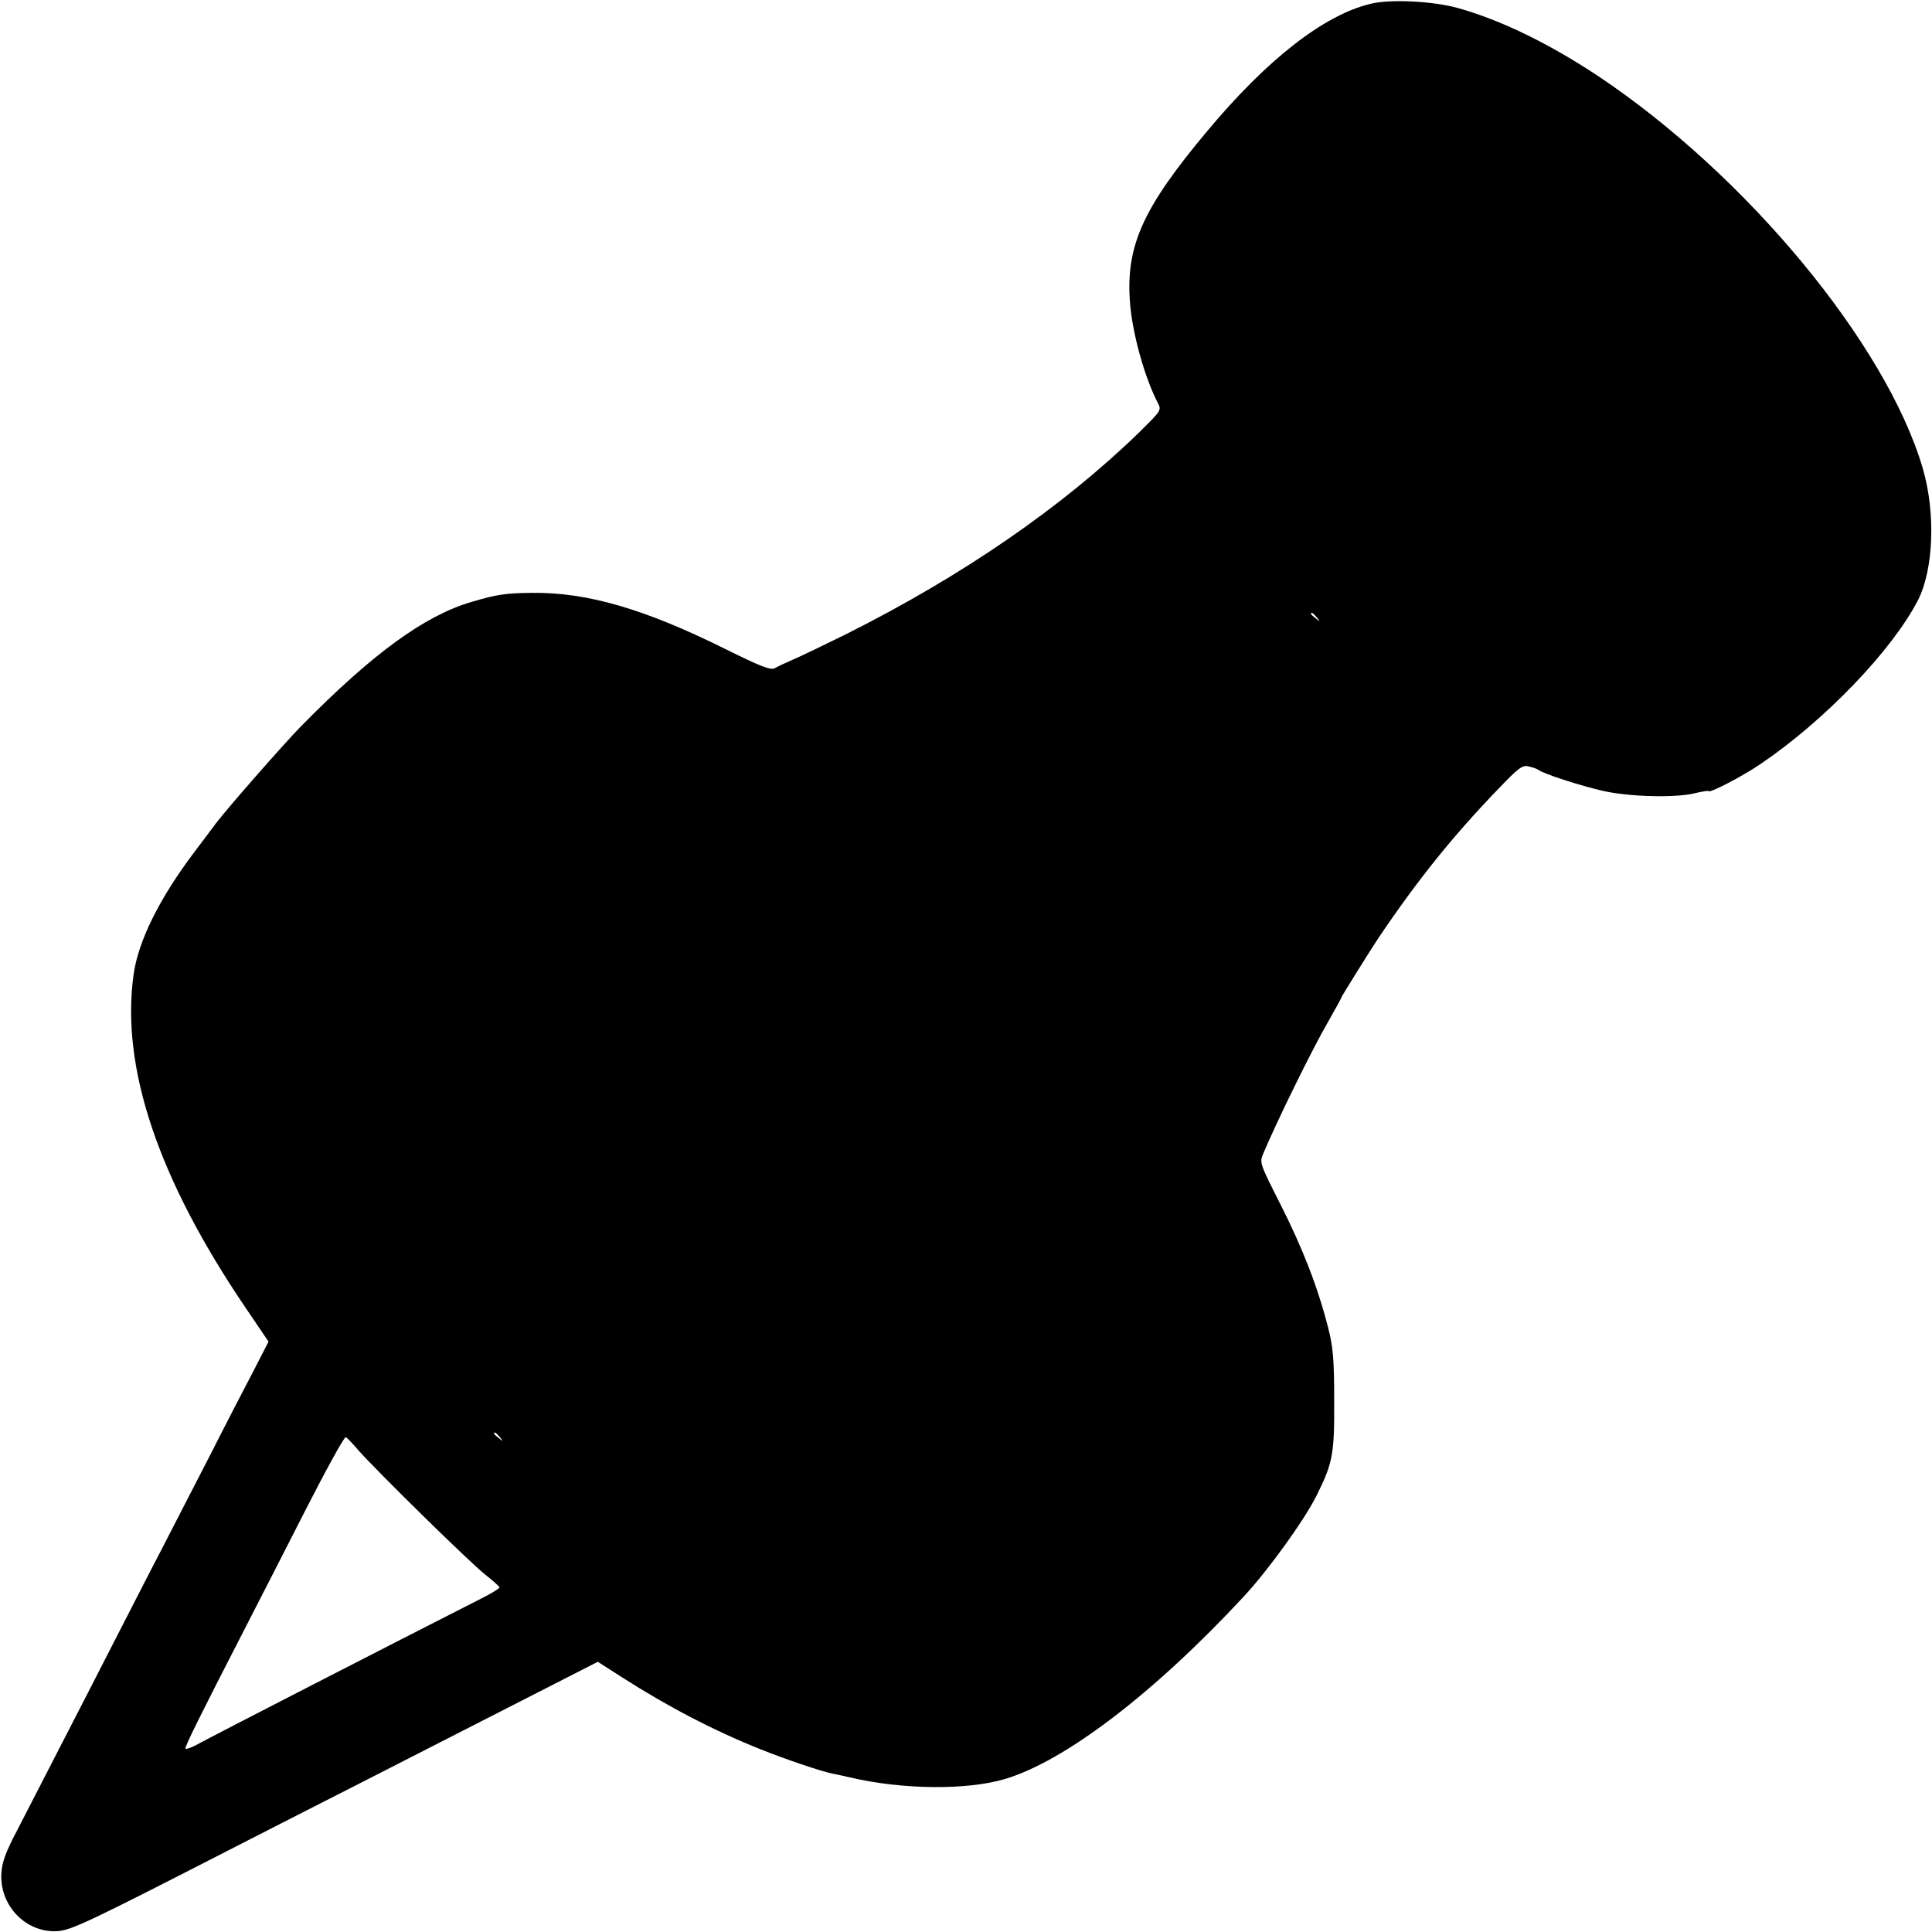<?xml version="1.0" standalone="no"?>
<!DOCTYPE svg PUBLIC "-//W3C//DTD SVG 20010904//EN"
 "http://www.w3.org/TR/2001/REC-SVG-20010904/DTD/svg10.dtd">
<svg version="1.0" xmlns="http://www.w3.org/2000/svg"
 width="700pt" height="700pt" viewBox="0 0 700 700"
 preserveAspectRatio="xMidYMid meet">
<g transform="translate(0,700) scale(0.1,-0.1)"
fill="#000000" stroke="none">
<path d="M4965 6986 c-169 -41 -374 -201 -591 -461 -233 -278 -295 -415 -280
-619 8 -111 52 -271 101 -366 14 -26 12 -28 -68 -107 -278 -270 -639 -519
-1062 -731 -77 -38 -162 -79 -190 -91 -27 -12 -58 -26 -68 -32 -15 -8 -51 6
-180 70 -292 145 -499 205 -698 203 -99 -1 -130 -6 -221 -33 -170 -50 -357
-186 -616 -449 -61 -62 -267 -297 -308 -351 -10 -14 -46 -61 -79 -105 -127
-168 -204 -323 -221 -445 -47 -338 90 -743 409 -1212 l80 -118 -55 -107 c-31
-59 -100 -192 -153 -297 -54 -104 -132 -257 -175 -340 -43 -82 -121 -235 -175
-340 -105 -206 -266 -517 -352 -685 -42 -79 -56 -118 -58 -157 -7 -117 88
-216 202 -210 53 4 106 29 658 312 99 51 304 155 455 232 151 77 403 206 560
286 l286 146 89 -57 c167 -107 335 -194 503 -261 93 -37 215 -78 257 -87 11
-2 40 -8 65 -14 187 -44 421 -47 560 -6 217 64 540 310 865 660 88 94 220 277
264 365 60 120 66 151 65 346 0 151 -4 194 -22 265 -37 145 -92 287 -172 445
-74 146 -77 153 -64 183 49 117 179 382 236 480 26 46 48 85 48 88 0 3 106
173 134 215 143 212 271 371 435 541 74 77 87 87 110 81 14 -3 31 -9 36 -13
18 -14 158 -59 235 -76 95 -21 257 -25 326 -9 30 7 54 11 54 9 0 -11 123 53
189 98 232 157 476 411 570 593 57 112 65 317 17 480 -133 450 -638 1060
-1175 1419 -178 118 -352 203 -509 247 -90 25 -246 33 -317 15z m-194 -2223
c13 -16 12 -17 -3 -4 -10 7 -18 15 -18 17 0 8 8 3 21 -13z m-2960 -2970 c13
-16 12 -17 -3 -4 -10 7 -18 15 -18 17 0 8 8 3 21 -13z m-513 -47 c62 -71 406
-409 460 -451 28 -22 51 -43 52 -46 0 -4 -26 -20 -57 -36 -350 -178 -958 -490
-1047 -538 -16 -8 -31 -13 -34 -11 -4 5 51 116 213 431 45 88 145 282 221 432
76 149 142 269 147 266 5 -3 26 -24 45 -47z"/>
</g>
</svg>
